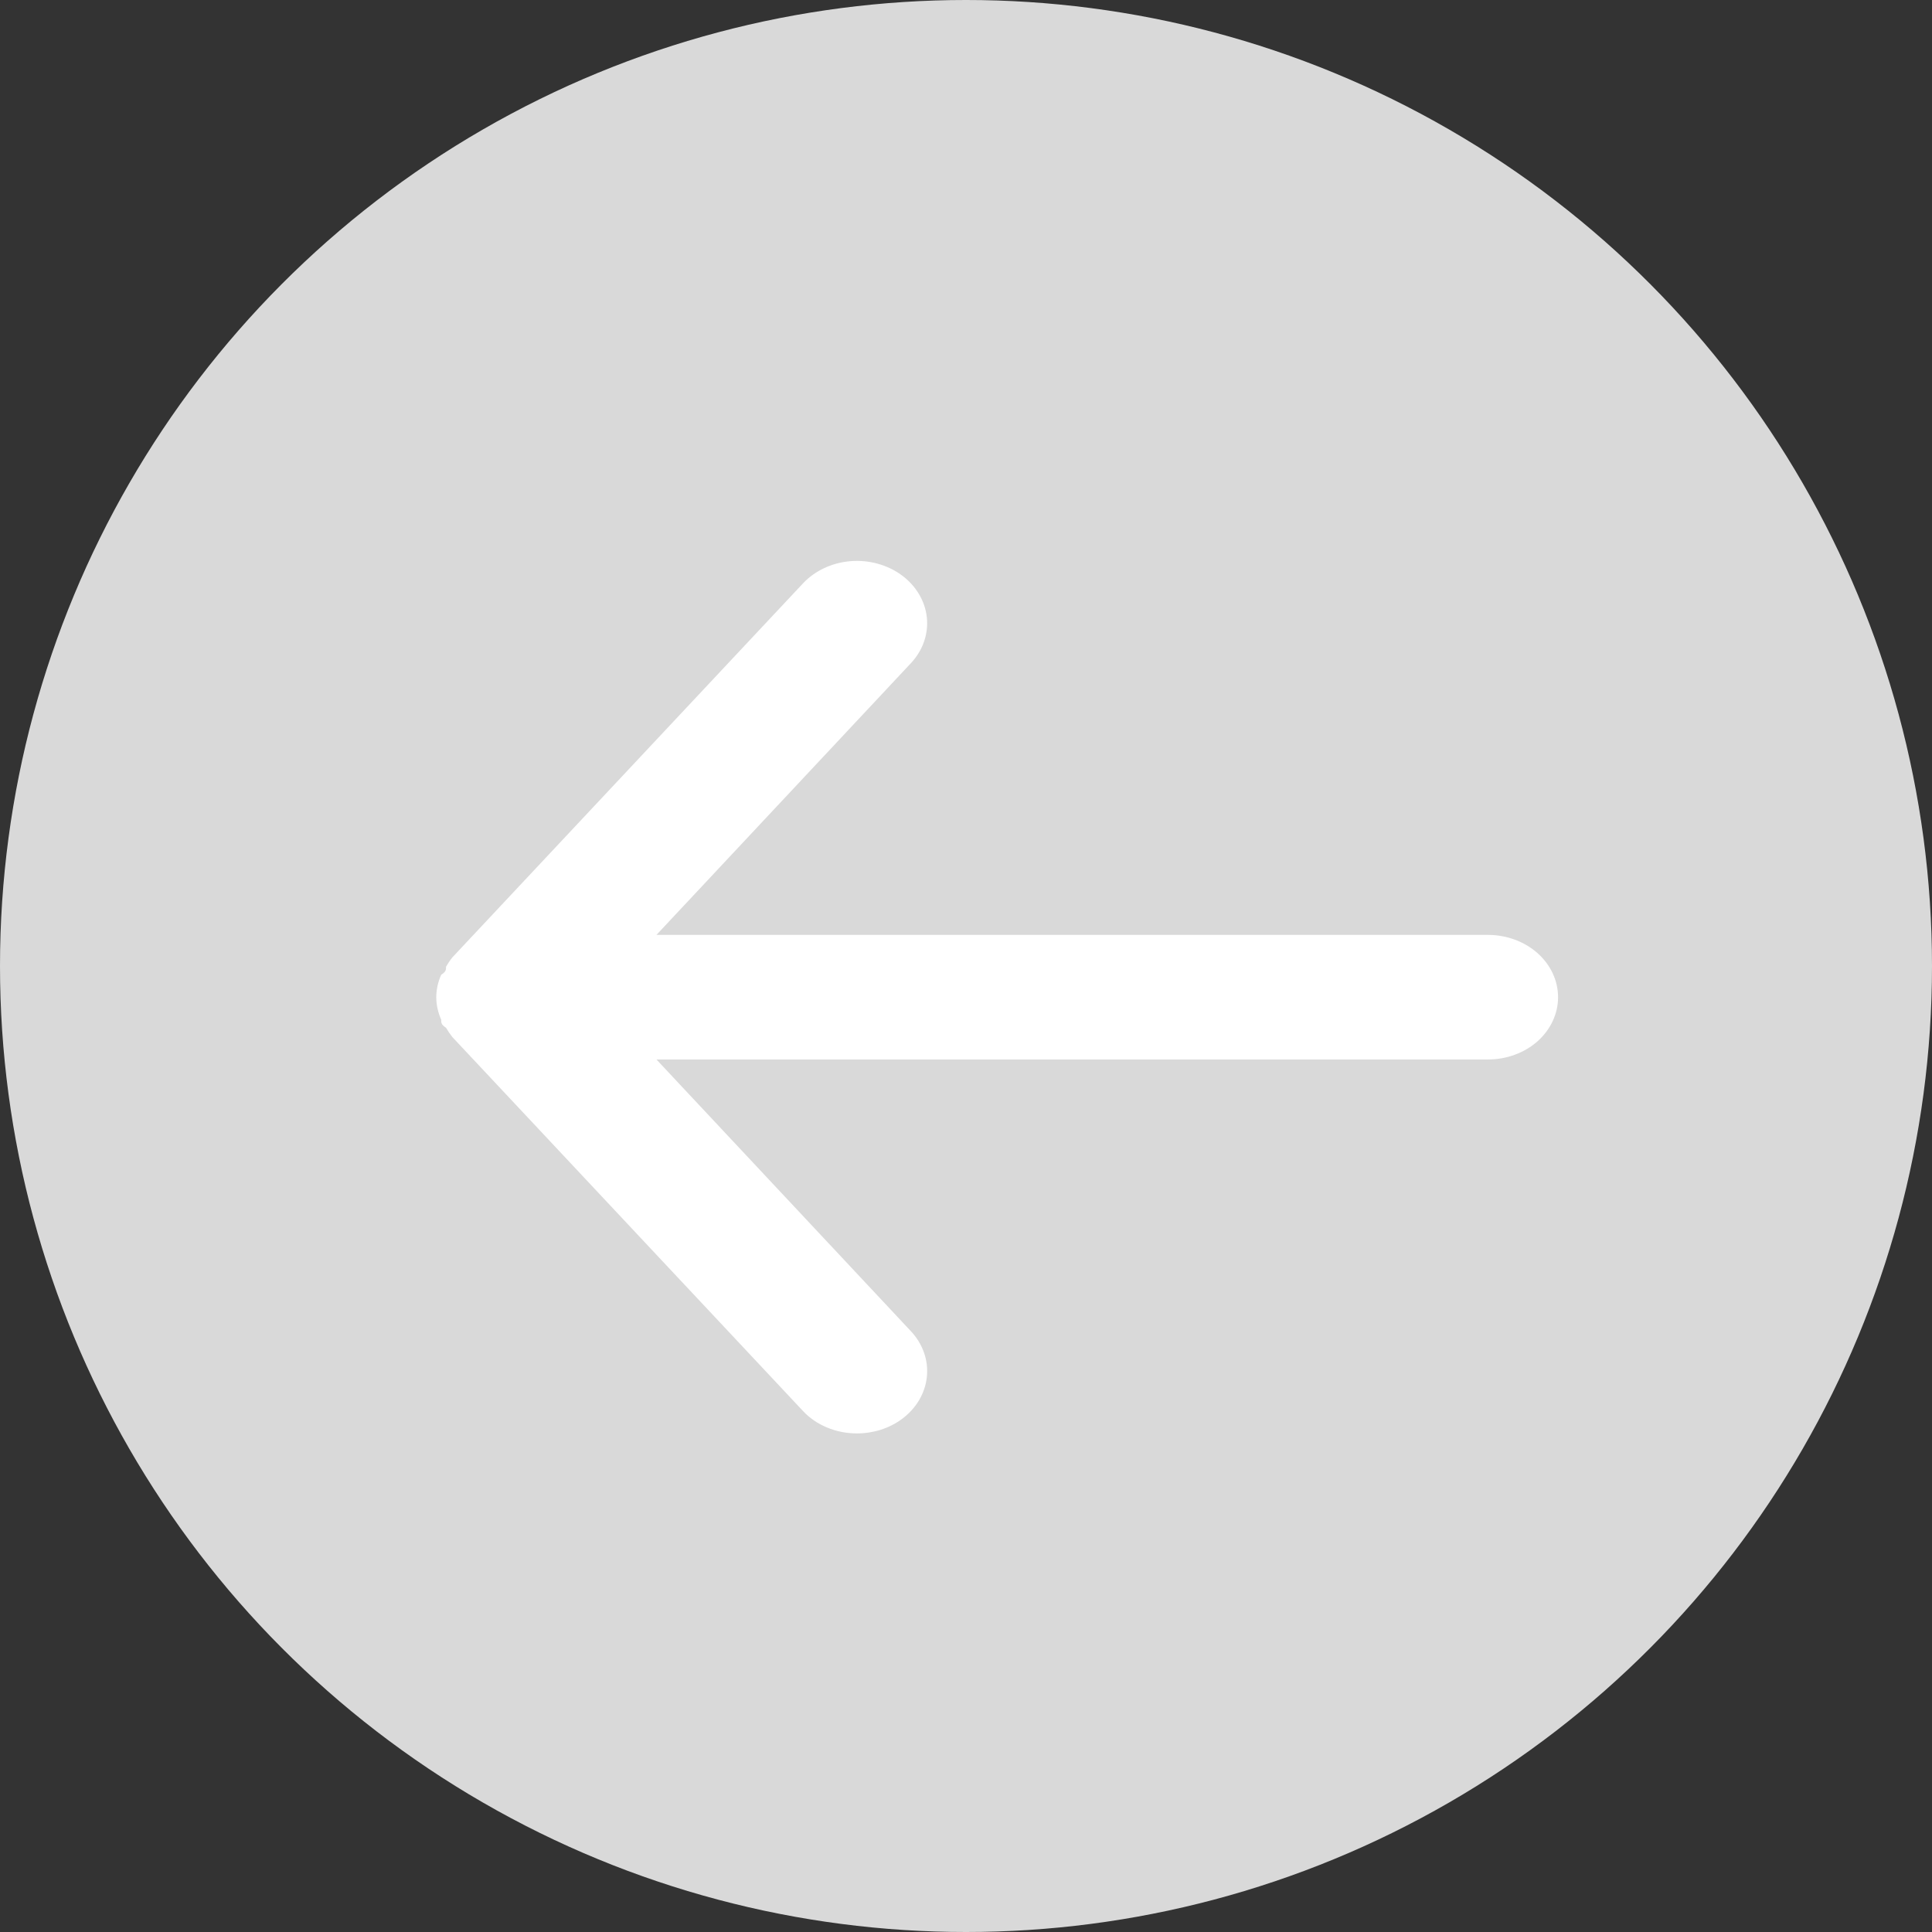 <svg width="31" height="31" viewBox="0 0 31 31" fill="none" xmlns="http://www.w3.org/2000/svg">
<rect x="0" y="0" width="31" height="31" fill="#333333" stroke="none"/>
<circle cx="15.5" cy="15.5" r="15.5" fill="#D9D9D9"/>
<path d="M23.875 15.001H10.533L14.616 10.641C14.807 10.437 14.899 10.174 14.872 9.909C14.844 9.645 14.7 9.401 14.47 9.231C14.24 9.062 13.944 8.98 13.647 9.004C13.349 9.029 13.075 9.157 12.884 9.361L7.259 15.361C7.221 15.408 7.187 15.459 7.157 15.511C7.157 15.561 7.157 15.591 7.079 15.641C7.028 15.755 7.001 15.877 7 16.001C7.001 16.124 7.028 16.246 7.079 16.361C7.079 16.411 7.079 16.441 7.157 16.491C7.187 16.543 7.221 16.593 7.259 16.641L12.884 22.64C12.989 22.753 13.122 22.844 13.272 22.906C13.421 22.968 13.585 23 13.75 23C14.013 23 14.268 22.919 14.47 22.77C14.584 22.686 14.678 22.583 14.747 22.467C14.816 22.35 14.859 22.223 14.872 22.092C14.886 21.961 14.87 21.829 14.826 21.703C14.782 21.578 14.711 21.461 14.616 21.36L10.533 17H23.875C24.173 17 24.459 16.895 24.671 16.708C24.881 16.52 25 16.266 25 16.001C25 15.735 24.881 15.481 24.671 15.294C24.459 15.106 24.173 15.001 23.875 15.001Z" fill="white"/>
</svg>
